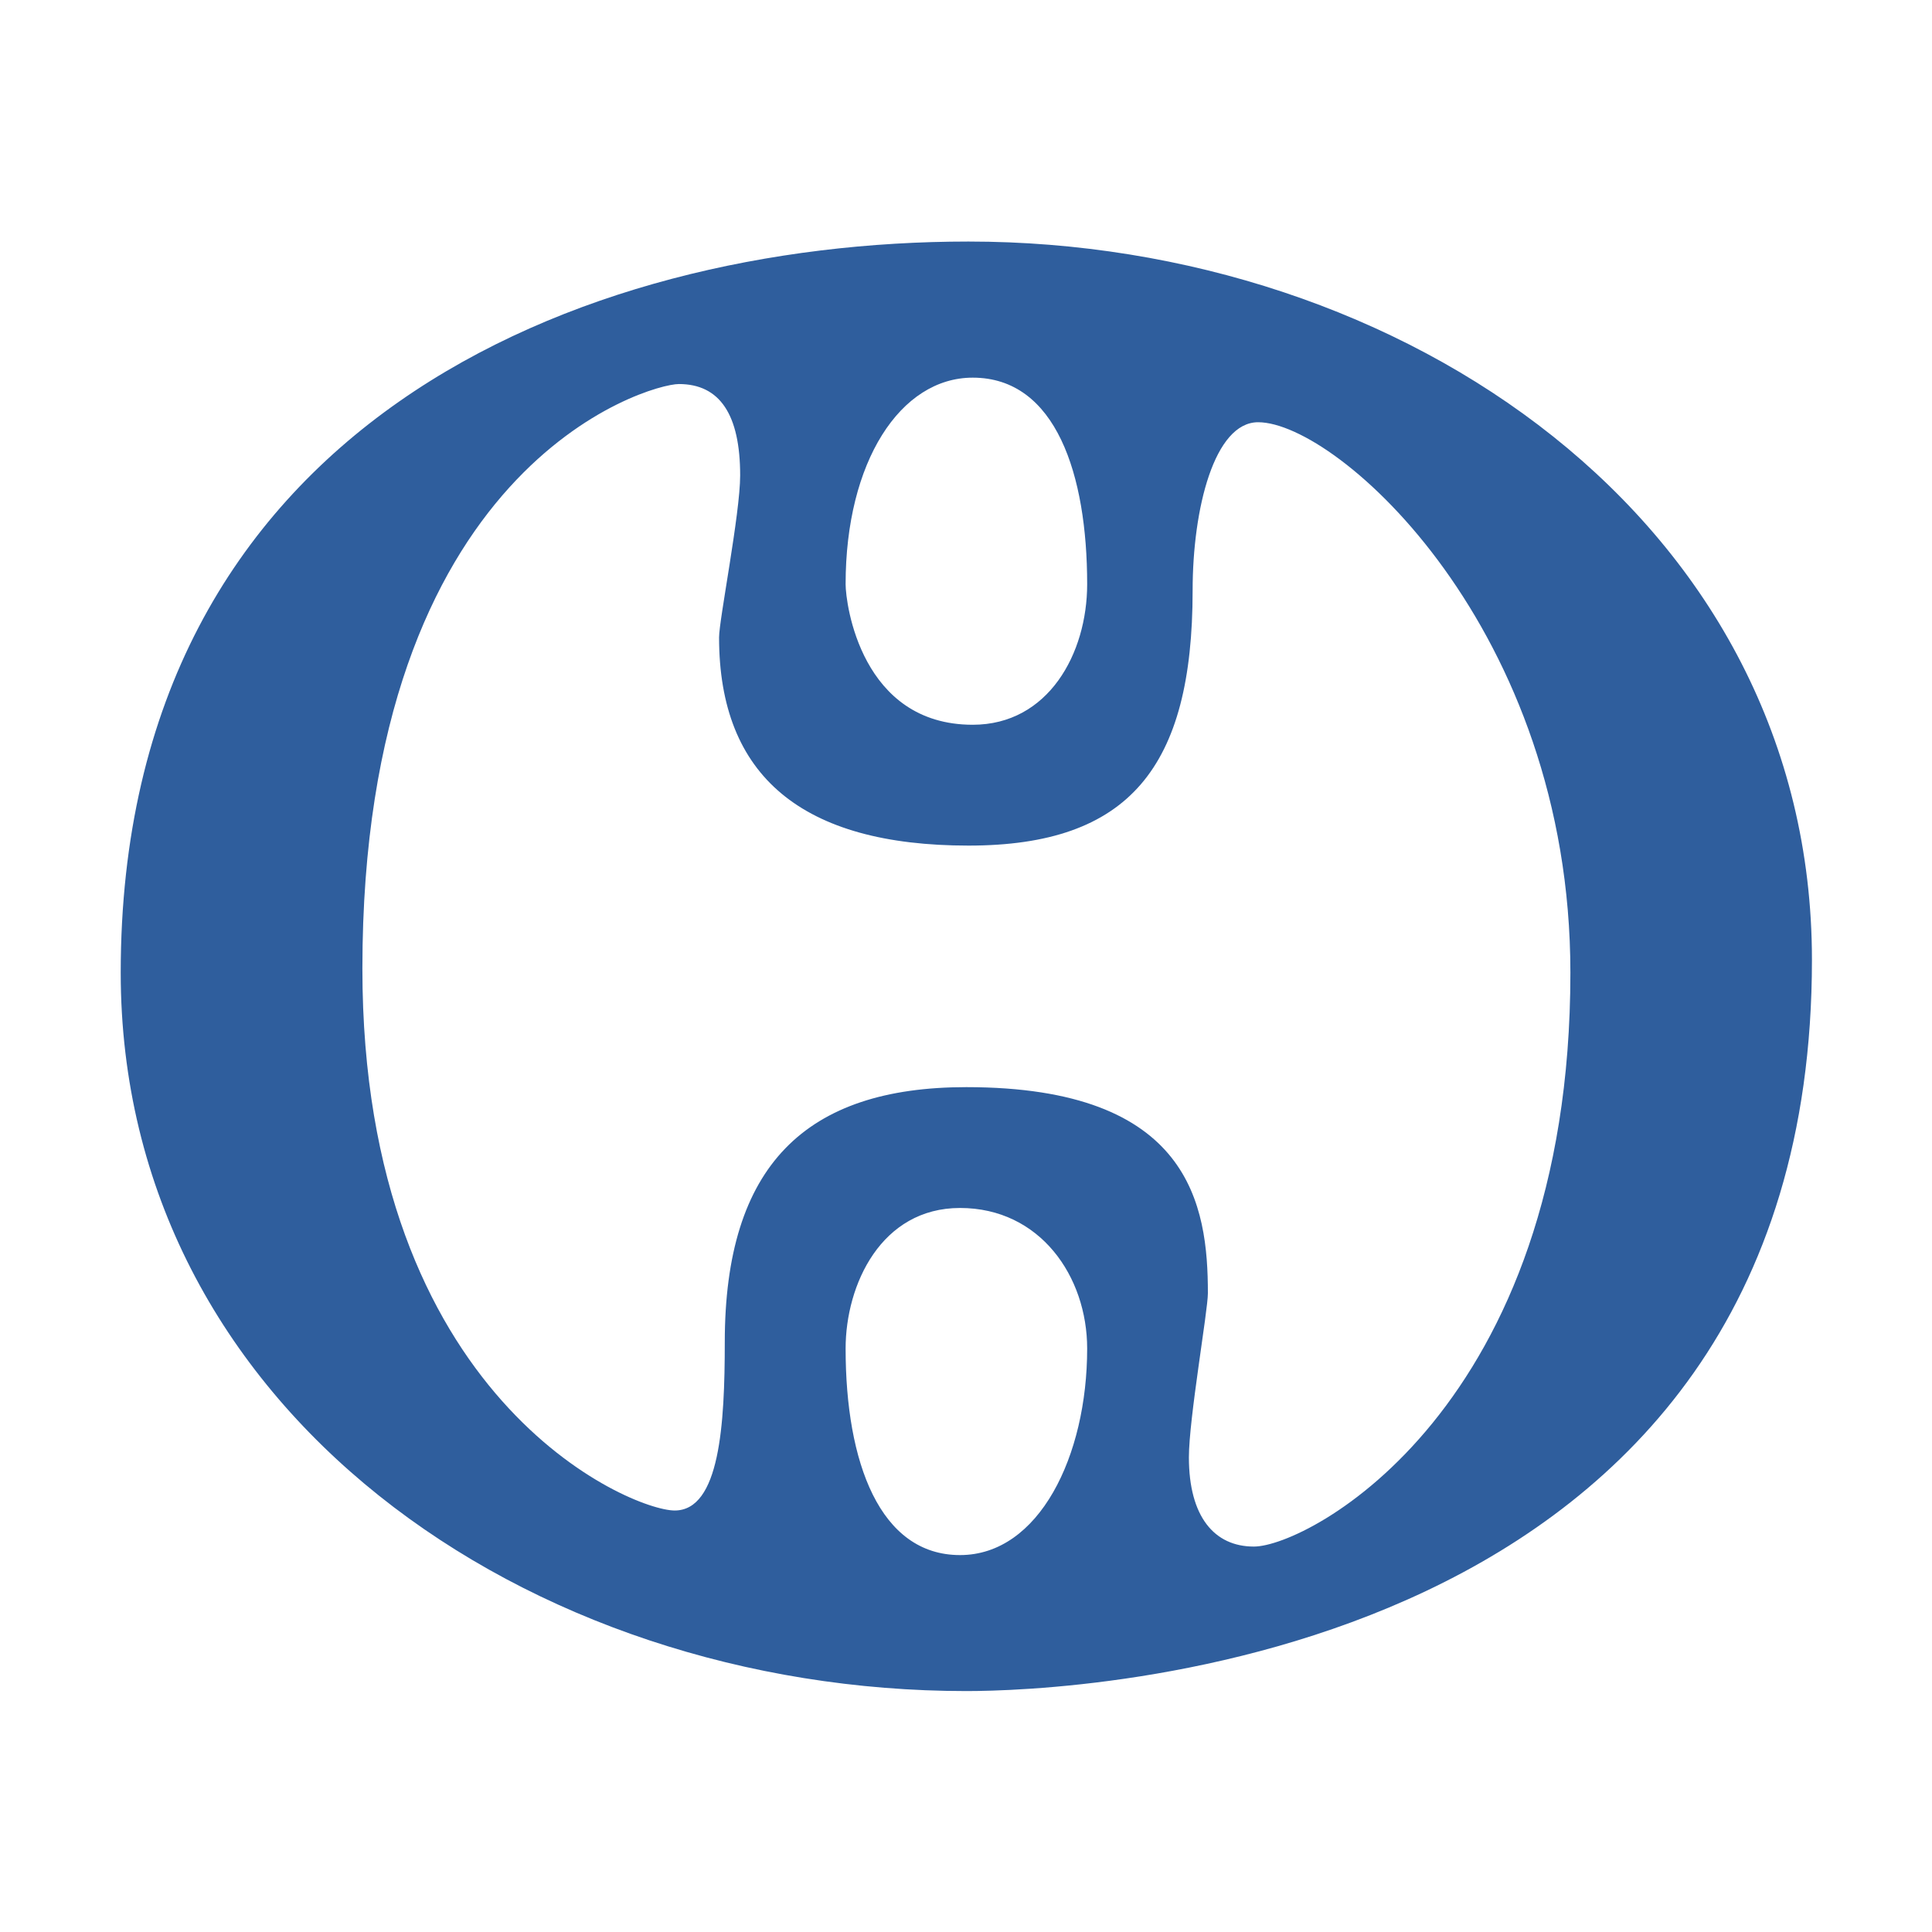 <?xml version="1.0" encoding="UTF-8" standalone="no"?>
<!-- Created with Inkscape (http://www.inkscape.org/) -->

<svg
   width="16"
   height="16"
   viewBox="0 0 16 16"
   version="1.1"
   id="svg5"
   inkscape:version="1.2.2 (732a01da63, 2022-12-09)"
   sodipodi:docname="2C00.svg"
   inkscape:export-filename="..\0100.png"
   inkscape:export-xdpi="96"
   inkscape:export-ydpi="96"
   xml:space="preserve"
   xmlns:inkscape="http://www.inkscape.org/namespaces/inkscape"
   xmlns:sodipodi="http://sodipodi.sourceforge.net/DTD/sodipodi-0.dtd"
   xmlns="http://www.w3.org/2000/svg"
   xmlns:svg="http://www.w3.org/2000/svg"><sodipodi:namedview
     id="namedview7"
     pagecolor="#ffffff"
     bordercolor="#666666"
     borderopacity="1.0"
     inkscape:pageshadow="2"
     inkscape:pageopacity="0"
     inkscape:pagecheckerboard="0"
     inkscape:document-units="px"
     showgrid="true"
     width="16mm"
     units="px"
     inkscape:zoom="16"
     inkscape:cx="-8.71875"
     inkscape:cy="2.375"
     inkscape:window-width="1680"
     inkscape:window-height="998"
     inkscape:window-x="-8"
     inkscape:window-y="-8"
     inkscape:window-maximized="1"
     inkscape:current-layer="text987"
     showguides="true"
     inkscape:guide-bbox="true"
     inkscape:snap-bbox="true"
     inkscape:bbox-paths="true"
     inkscape:bbox-nodes="true"
     inkscape:snap-global="true"
     inkscape:showpageshadow="2"
     inkscape:deskcolor="#ffffff"><inkscape:grid
       type="xygrid"
       id="grid828"
       originx="0"
       originy="0" /></sodipodi:namedview><defs
     id="defs2" /><g
     inkscape:label="Layer 1"
     inkscape:groupmode="layer"
     id="layer1"><g
       aria-label="Ừ"
       id="text556"
       style="font-size:4.517px;line-height:1.25;font-family:Cambria;-inkscape-font-specification:Cambria;text-align:center;letter-spacing:0px;word-spacing:0px;text-anchor:middle;fill:#204a87;stroke-width:0.265"><g
         aria-label="œ"
         transform="scale(0.965,1.037)"
         id="text987"
         style="font-size:19.975px"><path
           fill="currentColor"
           d="m 8.293,13.505 c -3.768,0 -7.257,-2.251 -7.257,-5.737 0,-4.375 3.942,-5.839 7.275,-5.839 3.729,0 7.239,2.239 7.239,5.737 0,5.65 -6.402,5.839 -7.257,5.839 z m 1.037,-2.735 c 0,-0.576 -0.404,-1.123 -1.091,-1.123 -0.676,0 -0.982,0.611 -0.982,1.123 0,0.91 0.294,1.649 0.982,1.649 0.677,0 1.091,-0.789 1.091,-1.649 z m 1.431,1.581 c 0.465,0 2.716,-1.101 2.716,-4.583 0,-2.742 -1.997,-4.396 -2.68,-4.396 -0.375,0 -0.562,0.687 -0.562,1.344 0,1.412 -0.545,2.037 -1.923,2.037 -1.427,0 -2.141,-0.554 -2.141,-1.663 0,-0.14 0.181,-0.987 0.181,-1.293 0,-0.487 -0.175,-0.73 -0.526,-0.73 -0.261,0 -2.716,0.649 -2.716,4.668 0,3.438 2.303,4.328 2.68,4.328 0.387,0 0.43,-0.687 0.43,-1.344 0,-1.412 0.695,-2.037 2.073,-2.037 1.926,0 2.073,0.946 2.073,1.646 0,0.14 -0.163,1.004 -0.163,1.31 0,0.475 0.219,0.713 0.557,0.713 z M 7.257,4.665 c 0,0.156 0.133,1.123 1.091,1.123 0.648,0 0.982,-0.568 0.982,-1.123 0,-0.873 -0.267,-1.649 -0.982,-1.649 -0.621,0 -1.091,0.672 -1.091,1.649 z"
           id="path304"
           style="fill:#2f5e9d;fill-opacity:1;stroke-width:0.265"
           sodipodi:nodetypes="ssssssssssssssssssssssssssssss" /></g></g></g></svg>
